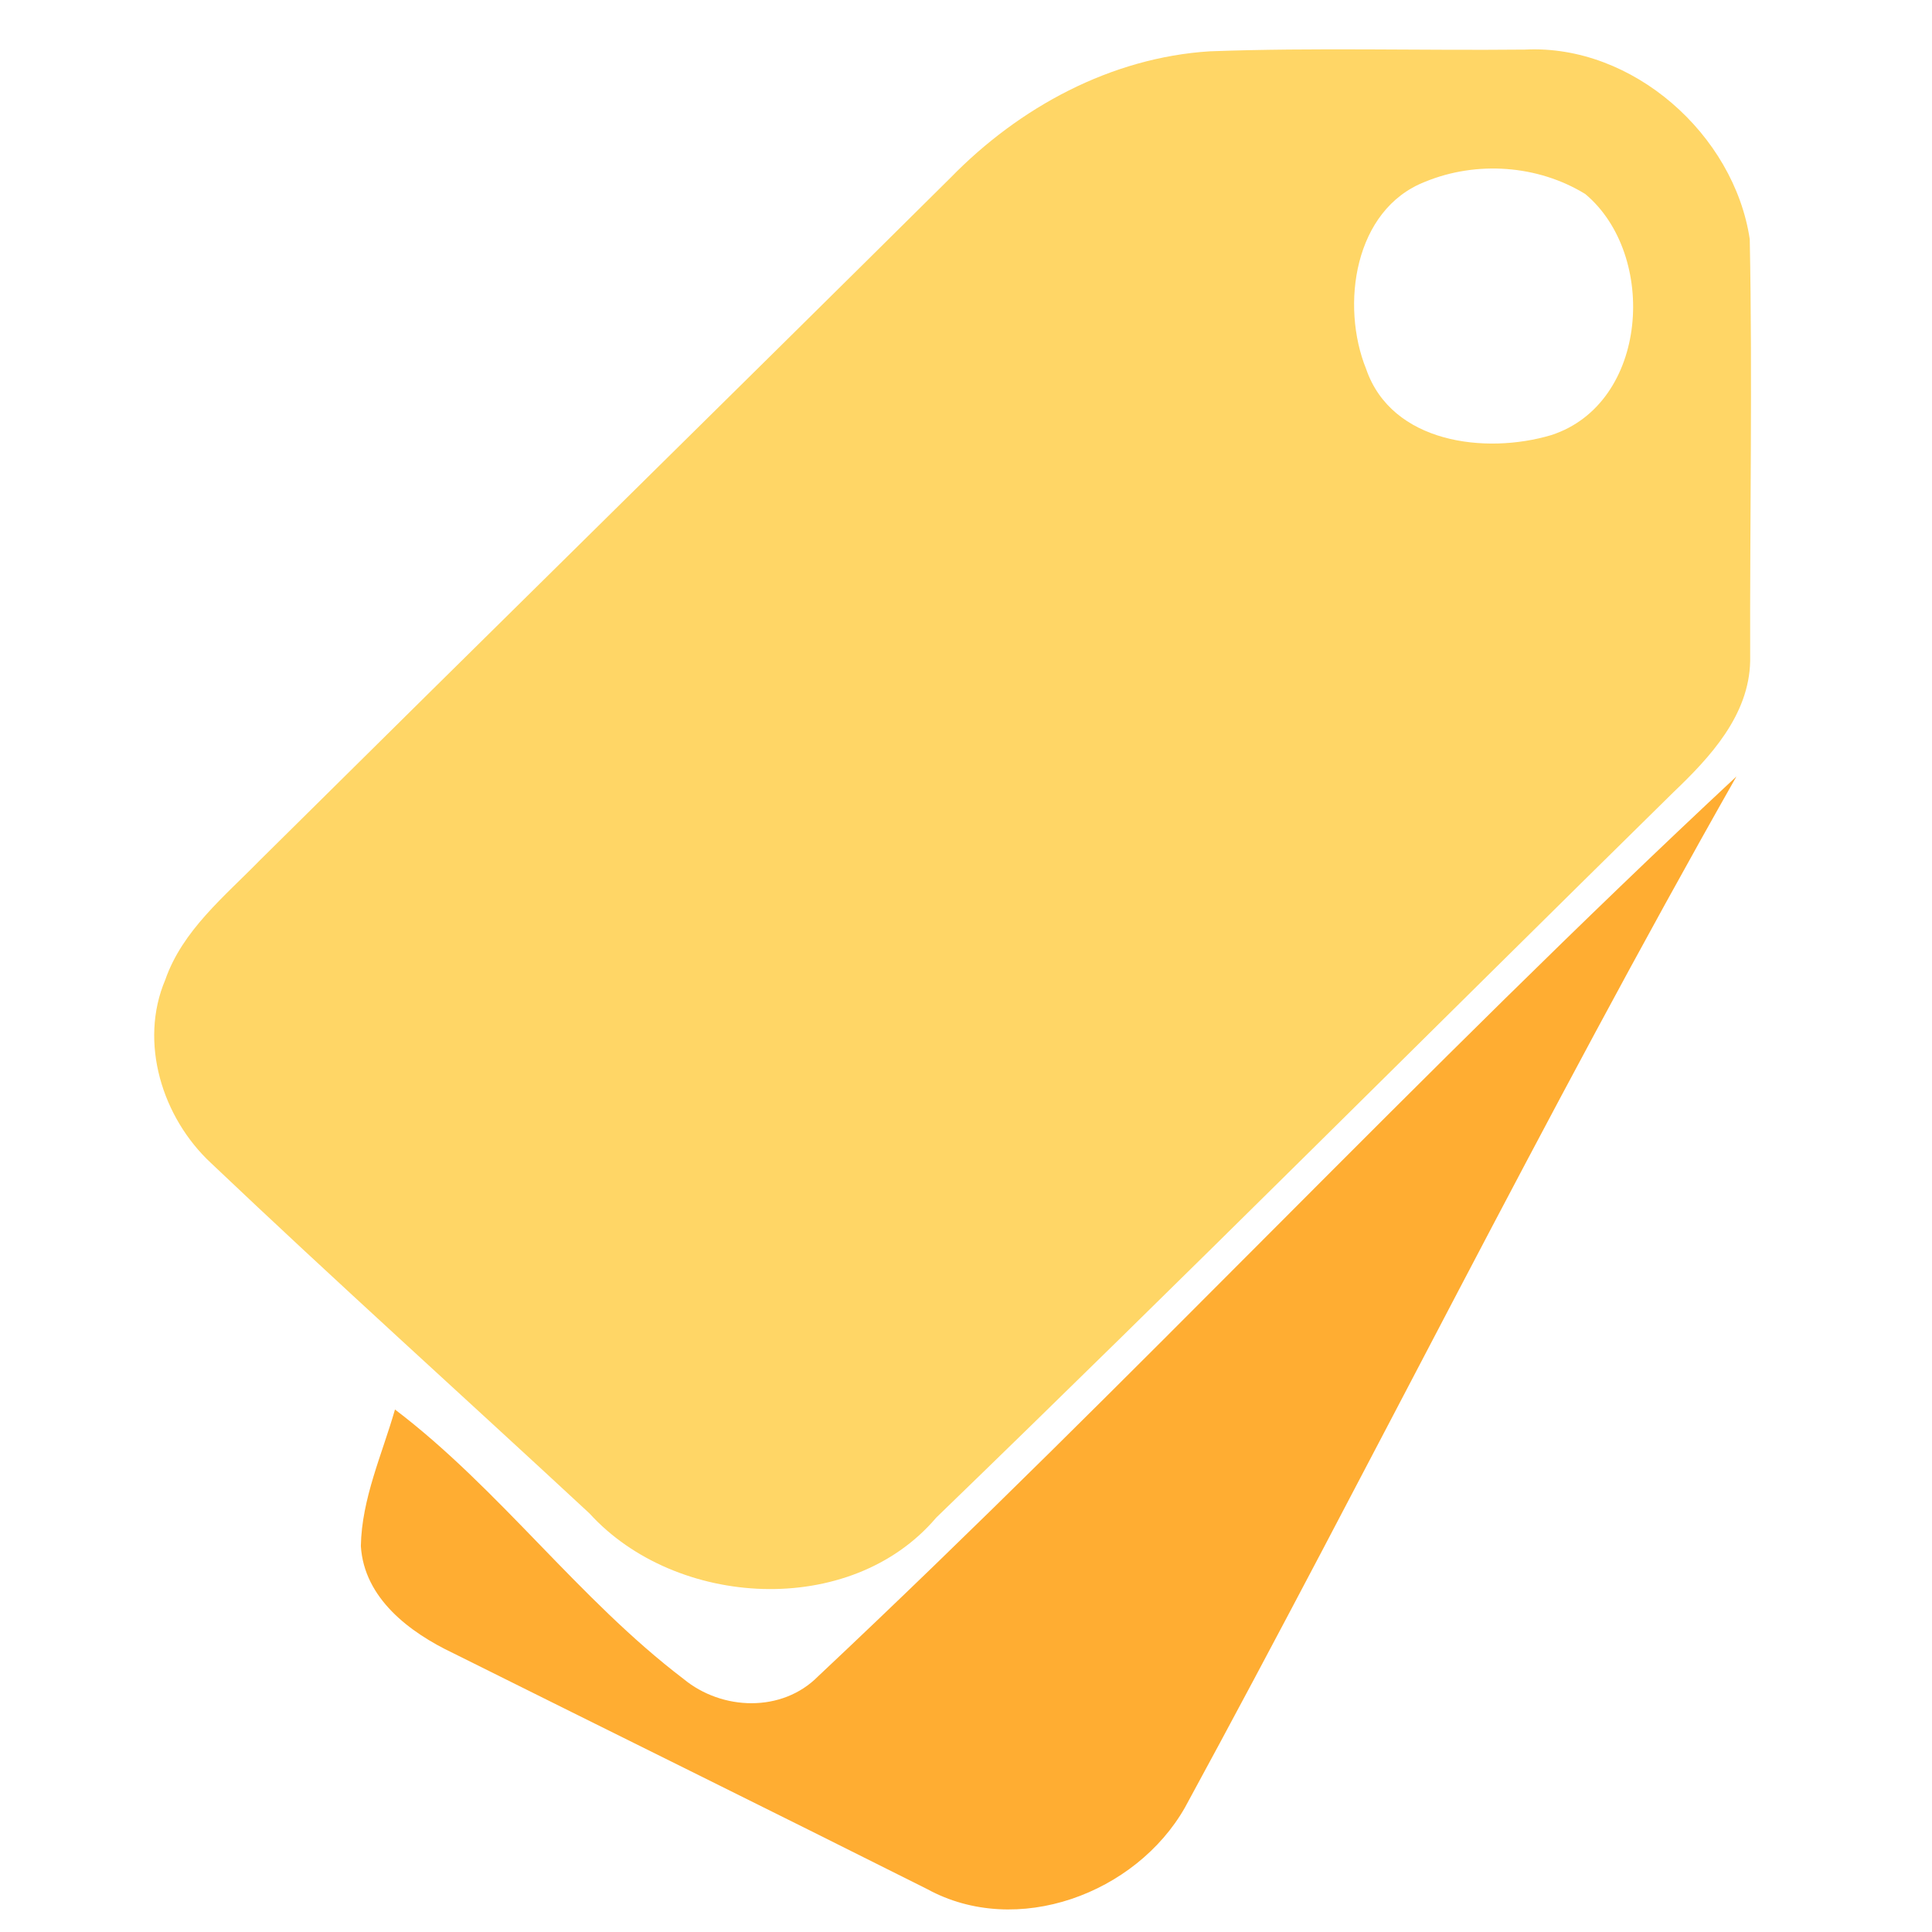 <?xml version="1.0" encoding="UTF-8" ?>
<!DOCTYPE svg PUBLIC "-//W3C//DTD SVG 1.1//EN" "http://www.w3.org/Graphics/SVG/1.1/DTD/svg11.dtd">
<svg width="90pt" height="90pt" viewBox="0 0 90 90" version="1.1" xmlns="http://www.w3.org/2000/svg">
<g id="#ffd666ff">
<path fill="#ffd666" opacity="1.00" d=" M 56.36 2.39 C 61.25 2.21 66.15 2.36 71.05 2.31 C 76.06 2.06 80.78 6.27 81.51 11.14 C 81.64 17.69 81.51 24.24 81.53 30.79 C 81.48 33.32 79.67 35.27 77.95 36.91 C 66.50 48.17 55.15 59.54 43.61 70.70 C 39.62 75.40 31.48 74.92 27.46 70.50 C 21.59 65.05 15.63 59.69 9.83 54.18 C 7.56 52.07 6.46 48.56 7.70 45.64 C 8.50 43.34 10.46 41.76 12.11 40.07 C 22.82 29.46 33.58 18.89 44.29 8.27 C 47.48 5.00 51.75 2.68 56.36 2.39 M 66.38 8.47 C 63.08 9.76 62.44 14.22 63.64 17.19 C 64.83 20.65 69.20 21.18 72.26 20.27 C 76.80 18.80 77.24 11.88 73.85 9.04 C 71.64 7.68 68.78 7.48 66.38 8.47 Z" />
</g>
<g id="#ffad32ff">
<path fill="#ffad32" opacity="1.00" d=" M 38.11 78.09 C 52.66 64.42 66.30 49.77 80.89 36.17 C 71.93 51.96 63.88 68.25 55.20 84.20 C 52.92 88.21 47.37 90.29 43.19 88.00 C 35.84 84.31 28.47 80.68 21.11 77.01 C 19.09 76.05 16.96 74.46 16.81 72.02 C 16.85 69.81 17.80 67.75 18.40 65.66 C 23.27 69.36 26.95 74.49 31.84 78.21 C 33.63 79.69 36.43 79.79 38.11 78.09 Z" />
</g>
</svg>
